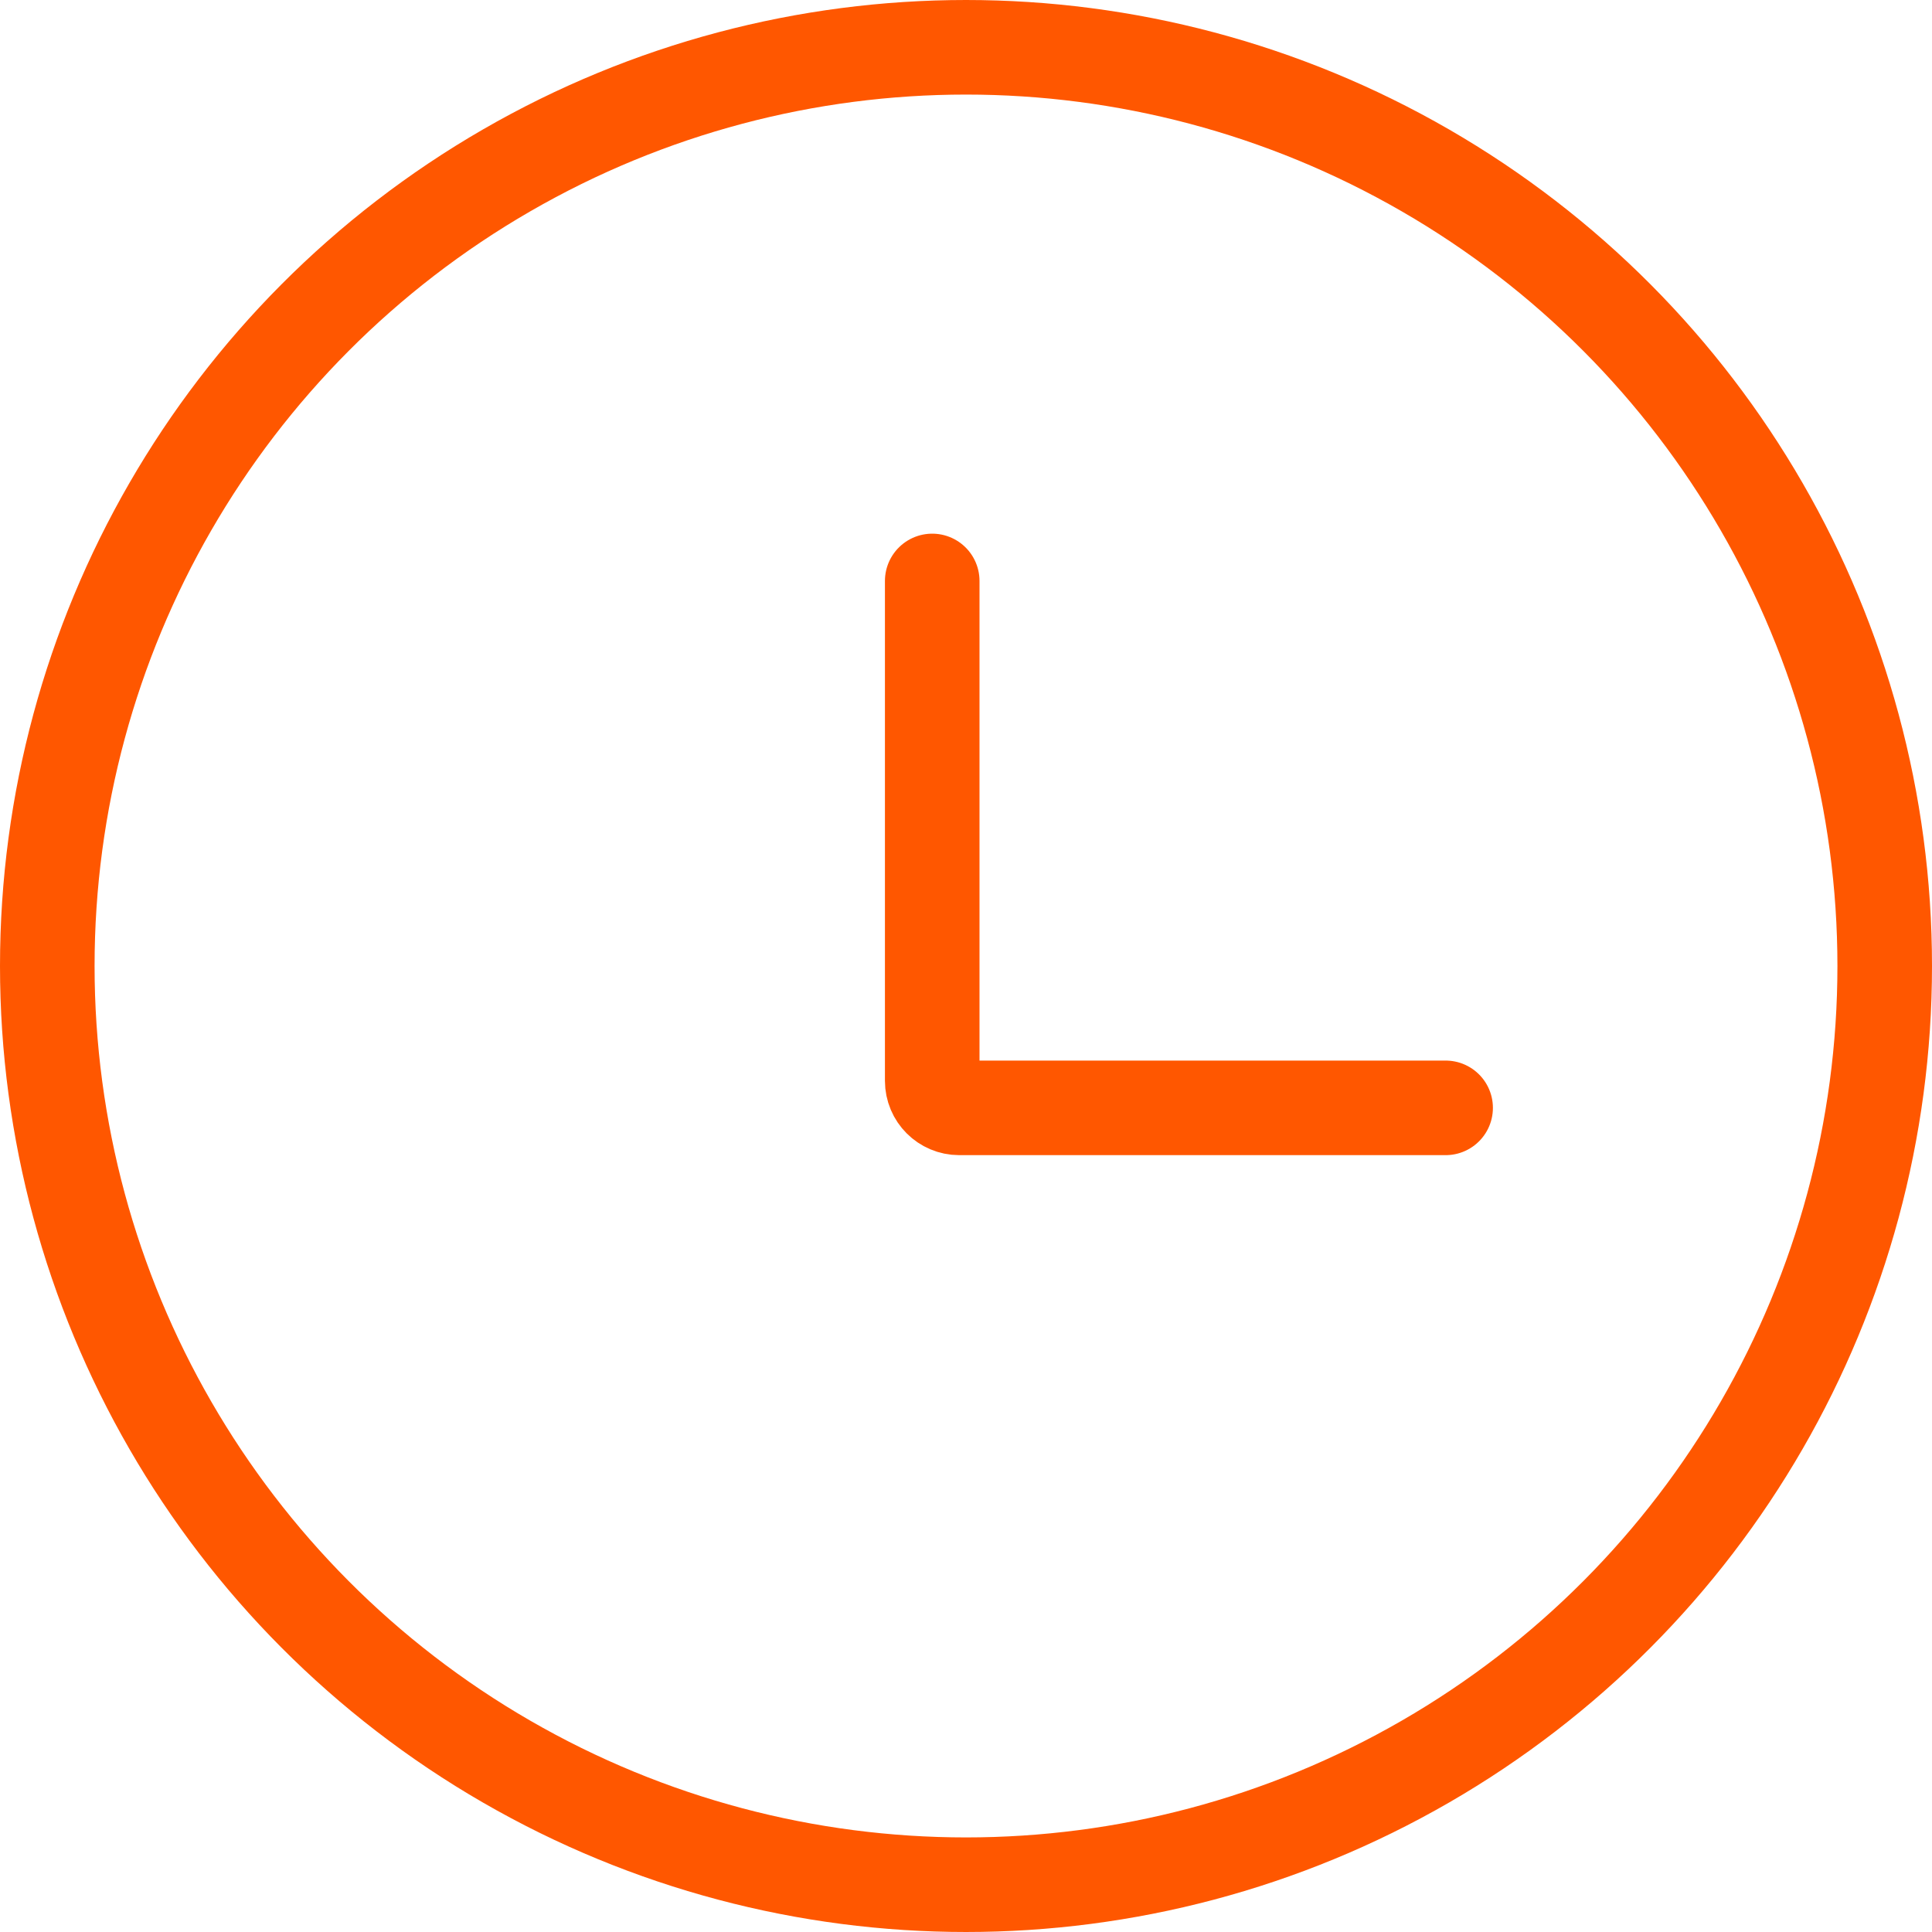 <svg width="143" height="143" viewBox="0 0 143 143" fill="none" xmlns="http://www.w3.org/2000/svg">
<path d="M69 43V80C69 81.105 69.895 82 71 82H107" stroke="#FF5700" stroke-width="7" stroke-linecap="round"/>
<circle cx="71.5" cy="71.5" r="68" stroke="#FF5700" stroke-width="7"/>
</svg>
